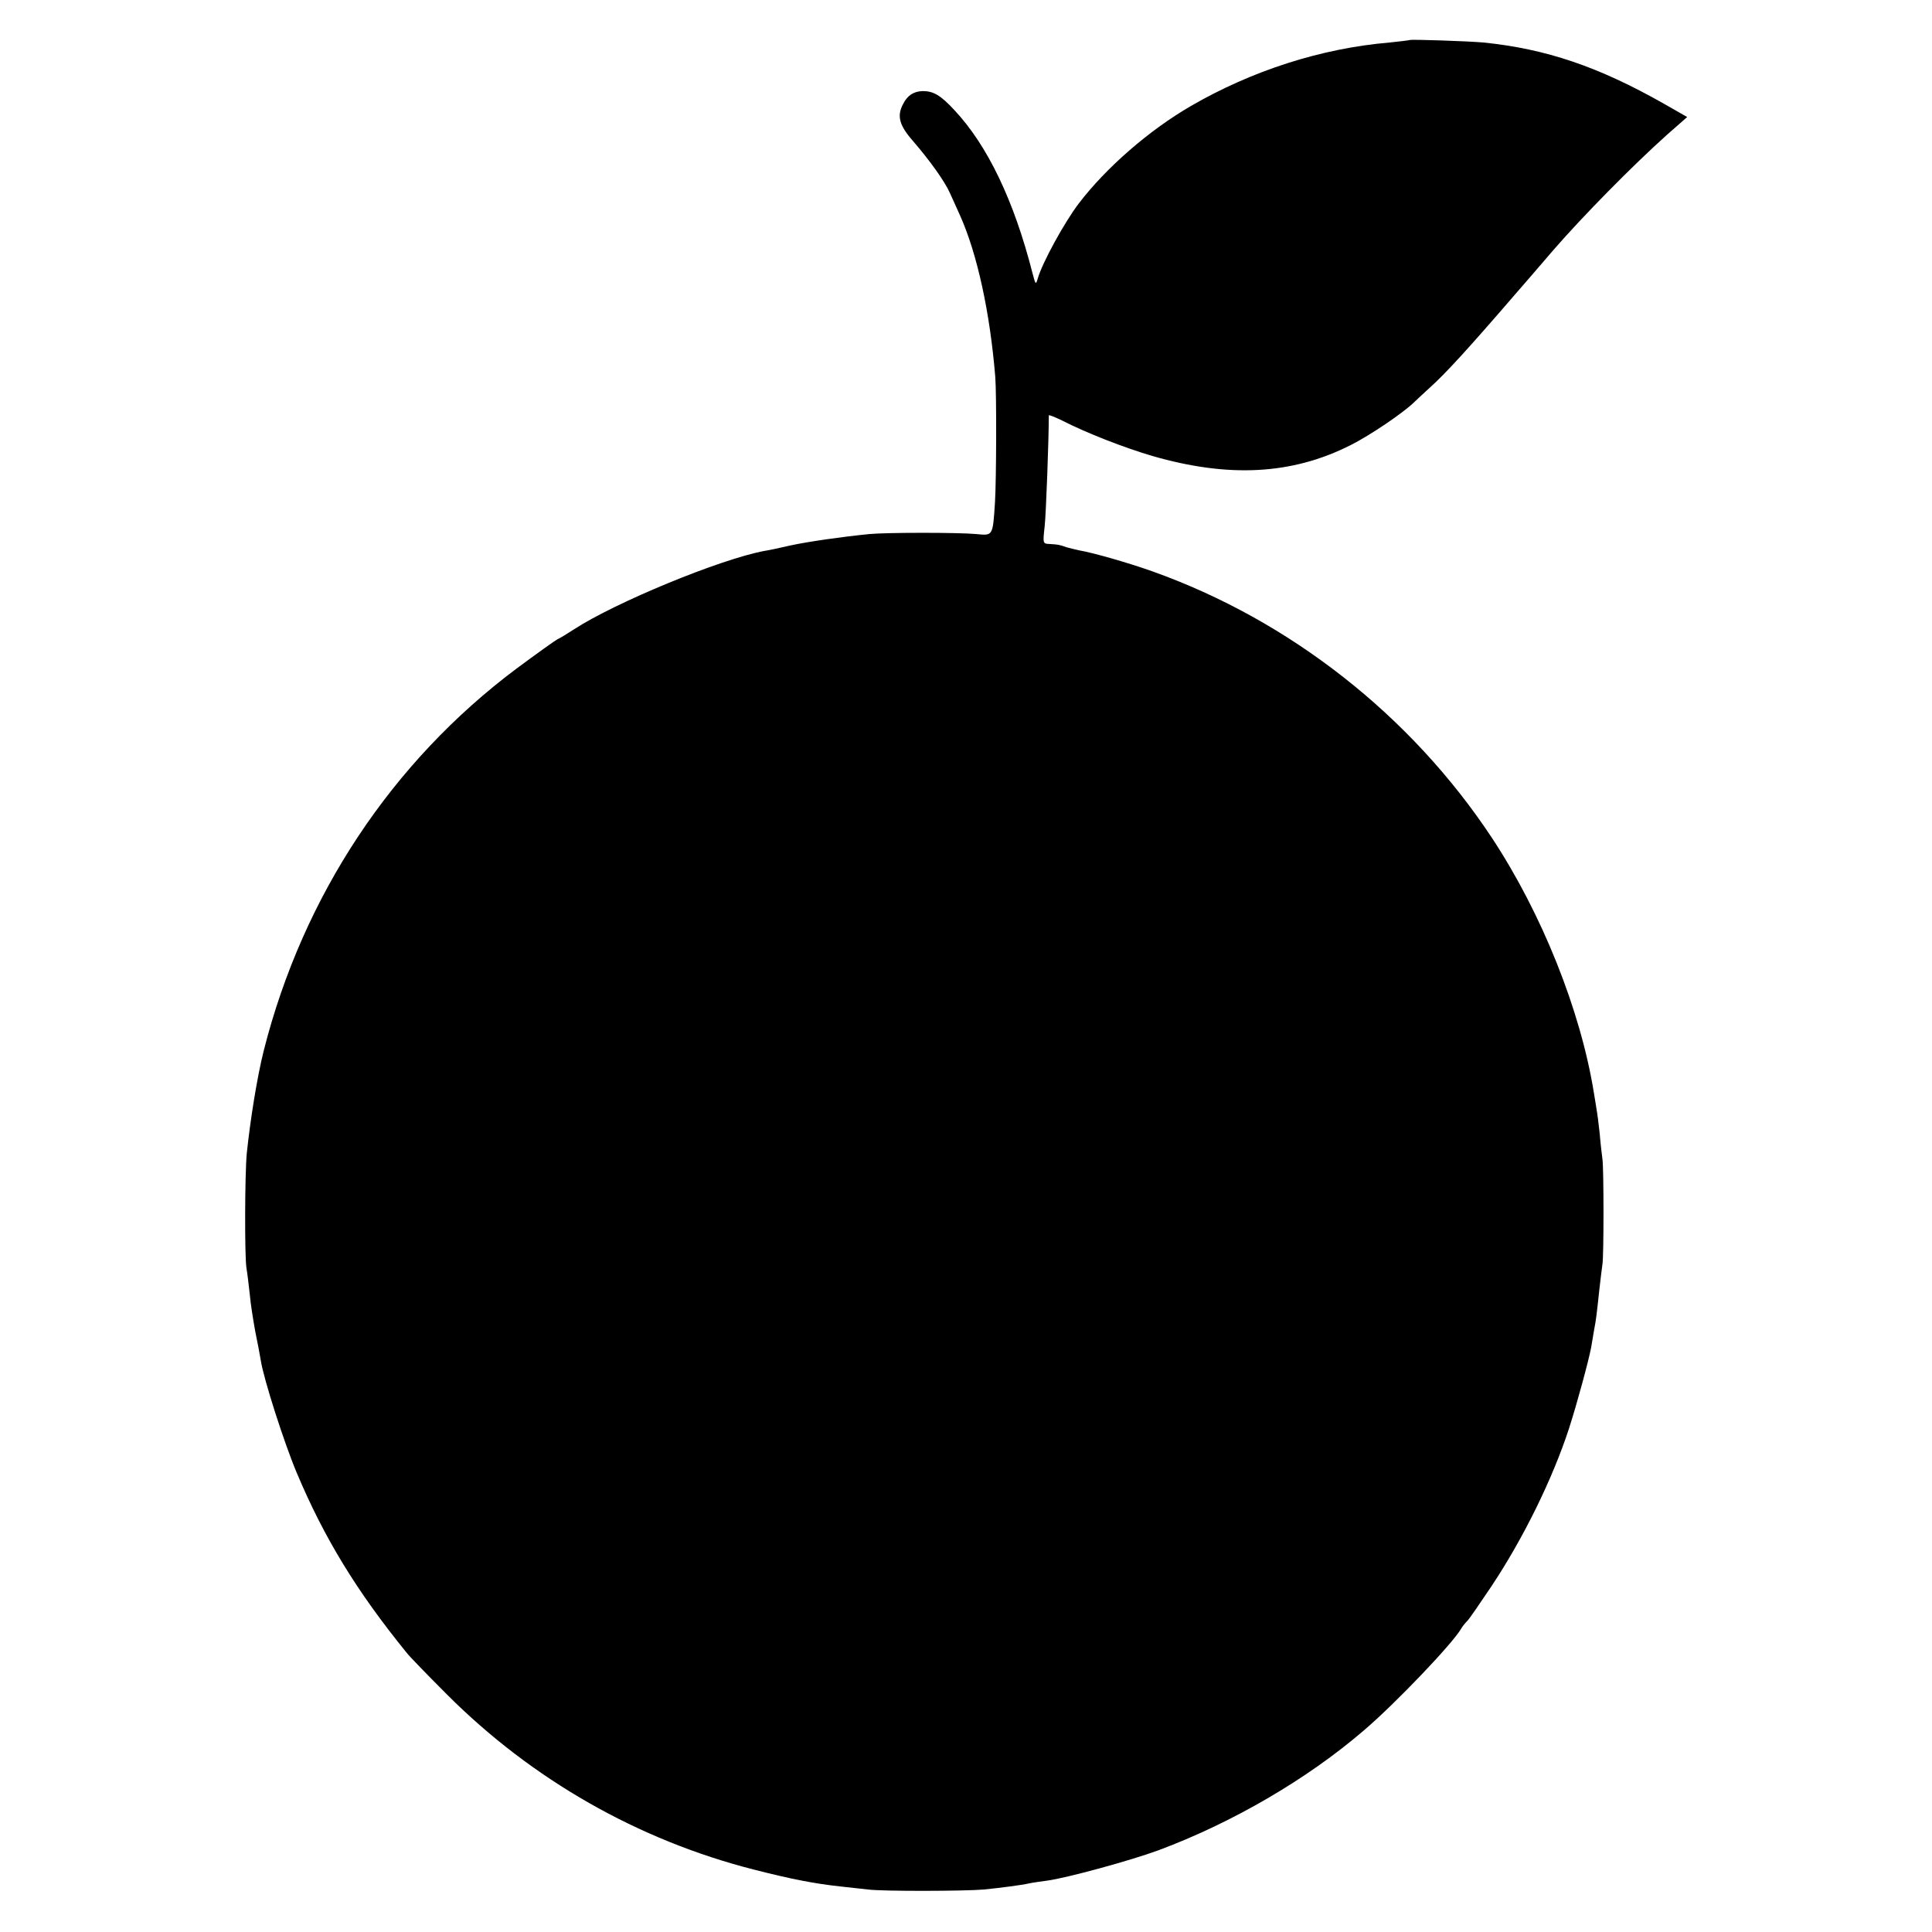 <?xml version="1.0" standalone="no"?>
<!DOCTYPE svg PUBLIC "-//W3C//DTD SVG 20010904//EN"
 "http://www.w3.org/TR/2001/REC-SVG-20010904/DTD/svg10.dtd">
<svg version="1.0" xmlns="http://www.w3.org/2000/svg"
 width="700pt" height="700pt" viewBox="0 0 700 700"
 preserveAspectRatio="xMidYMid meet">
<g transform="translate(0,700) scale(0.1,-0.1)"
fill="#000000" stroke="none">
<path d="M5108 6855 c-2 -1 -34 -5 -73 -9 -248 -21 -499 -102 -720 -230 -152
-88 -308 -224 -407 -354 -53 -70 -132 -215 -148 -271 -7 -24 -8 -23 -19 19
-67 263 -163 463 -283 591 -50 54 -76 69 -115 69 -32 -1 -55 -15 -71 -47 -23
-43 -14 -77 36 -134 62 -72 115 -146 134 -189 9 -19 25 -56 37 -82 62 -139
108 -351 127 -583 5 -63 4 -373 -1 -455 -8 -123 -7 -121 -68 -115 -64 6 -325
6 -387 0 -101 -10 -219 -27 -285 -41 -38 -9 -81 -18 -95 -20 -161 -30 -541
-187 -690 -284 -25 -16 -52 -33 -60 -36 -8 -4 -75 -52 -148 -106 -453 -339
-774 -824 -916 -1383 -24 -95 -49 -250 -62 -375 -7 -76 -8 -371 -1 -415 3 -16
8 -59 12 -95 3 -36 13 -96 20 -135 8 -38 17 -86 20 -105 11 -69 85 -299 130
-406 99 -235 216 -428 399 -653 11 -14 77 -82 146 -151 308 -308 692 -527
1112 -634 133 -34 220 -51 313 -61 28 -3 73 -8 100 -11 53 -7 353 -6 420 0 60
6 137 16 163 22 13 3 43 7 65 10 74 10 303 73 404 110 268 100 538 257 744
434 114 97 322 315 353 369 5 9 16 22 23 29 7 7 46 64 87 125 115 173 221 388
281 572 29 90 71 245 80 293 3 18 8 47 11 65 7 36 9 54 19 147 4 36 9 76 11
90 5 29 5 343 0 380 -2 14 -7 56 -10 93 -4 37 -9 76 -11 85 -1 9 -6 37 -10 62
-48 299 -189 651 -370 925 -293 443 -733 788 -1230 965 -87 31 -213 67 -265
76 -14 3 -34 8 -45 11 -28 10 -32 10 -61 12 -26 1 -26 1 -19 64 5 45 15 316
15 402 0 3 22 -6 49 -19 88 -45 224 -98 326 -128 277 -80 506 -68 718 39 70
35 193 118 232 157 12 11 37 35 56 52 55 49 141 143 309 338 19 22 82 94 139
161 108 124 283 302 410 416 l74 65 -84 48 c-238 135 -428 199 -654 222 -55 5
-263 12 -267 9z"/>
</g>
</svg>
